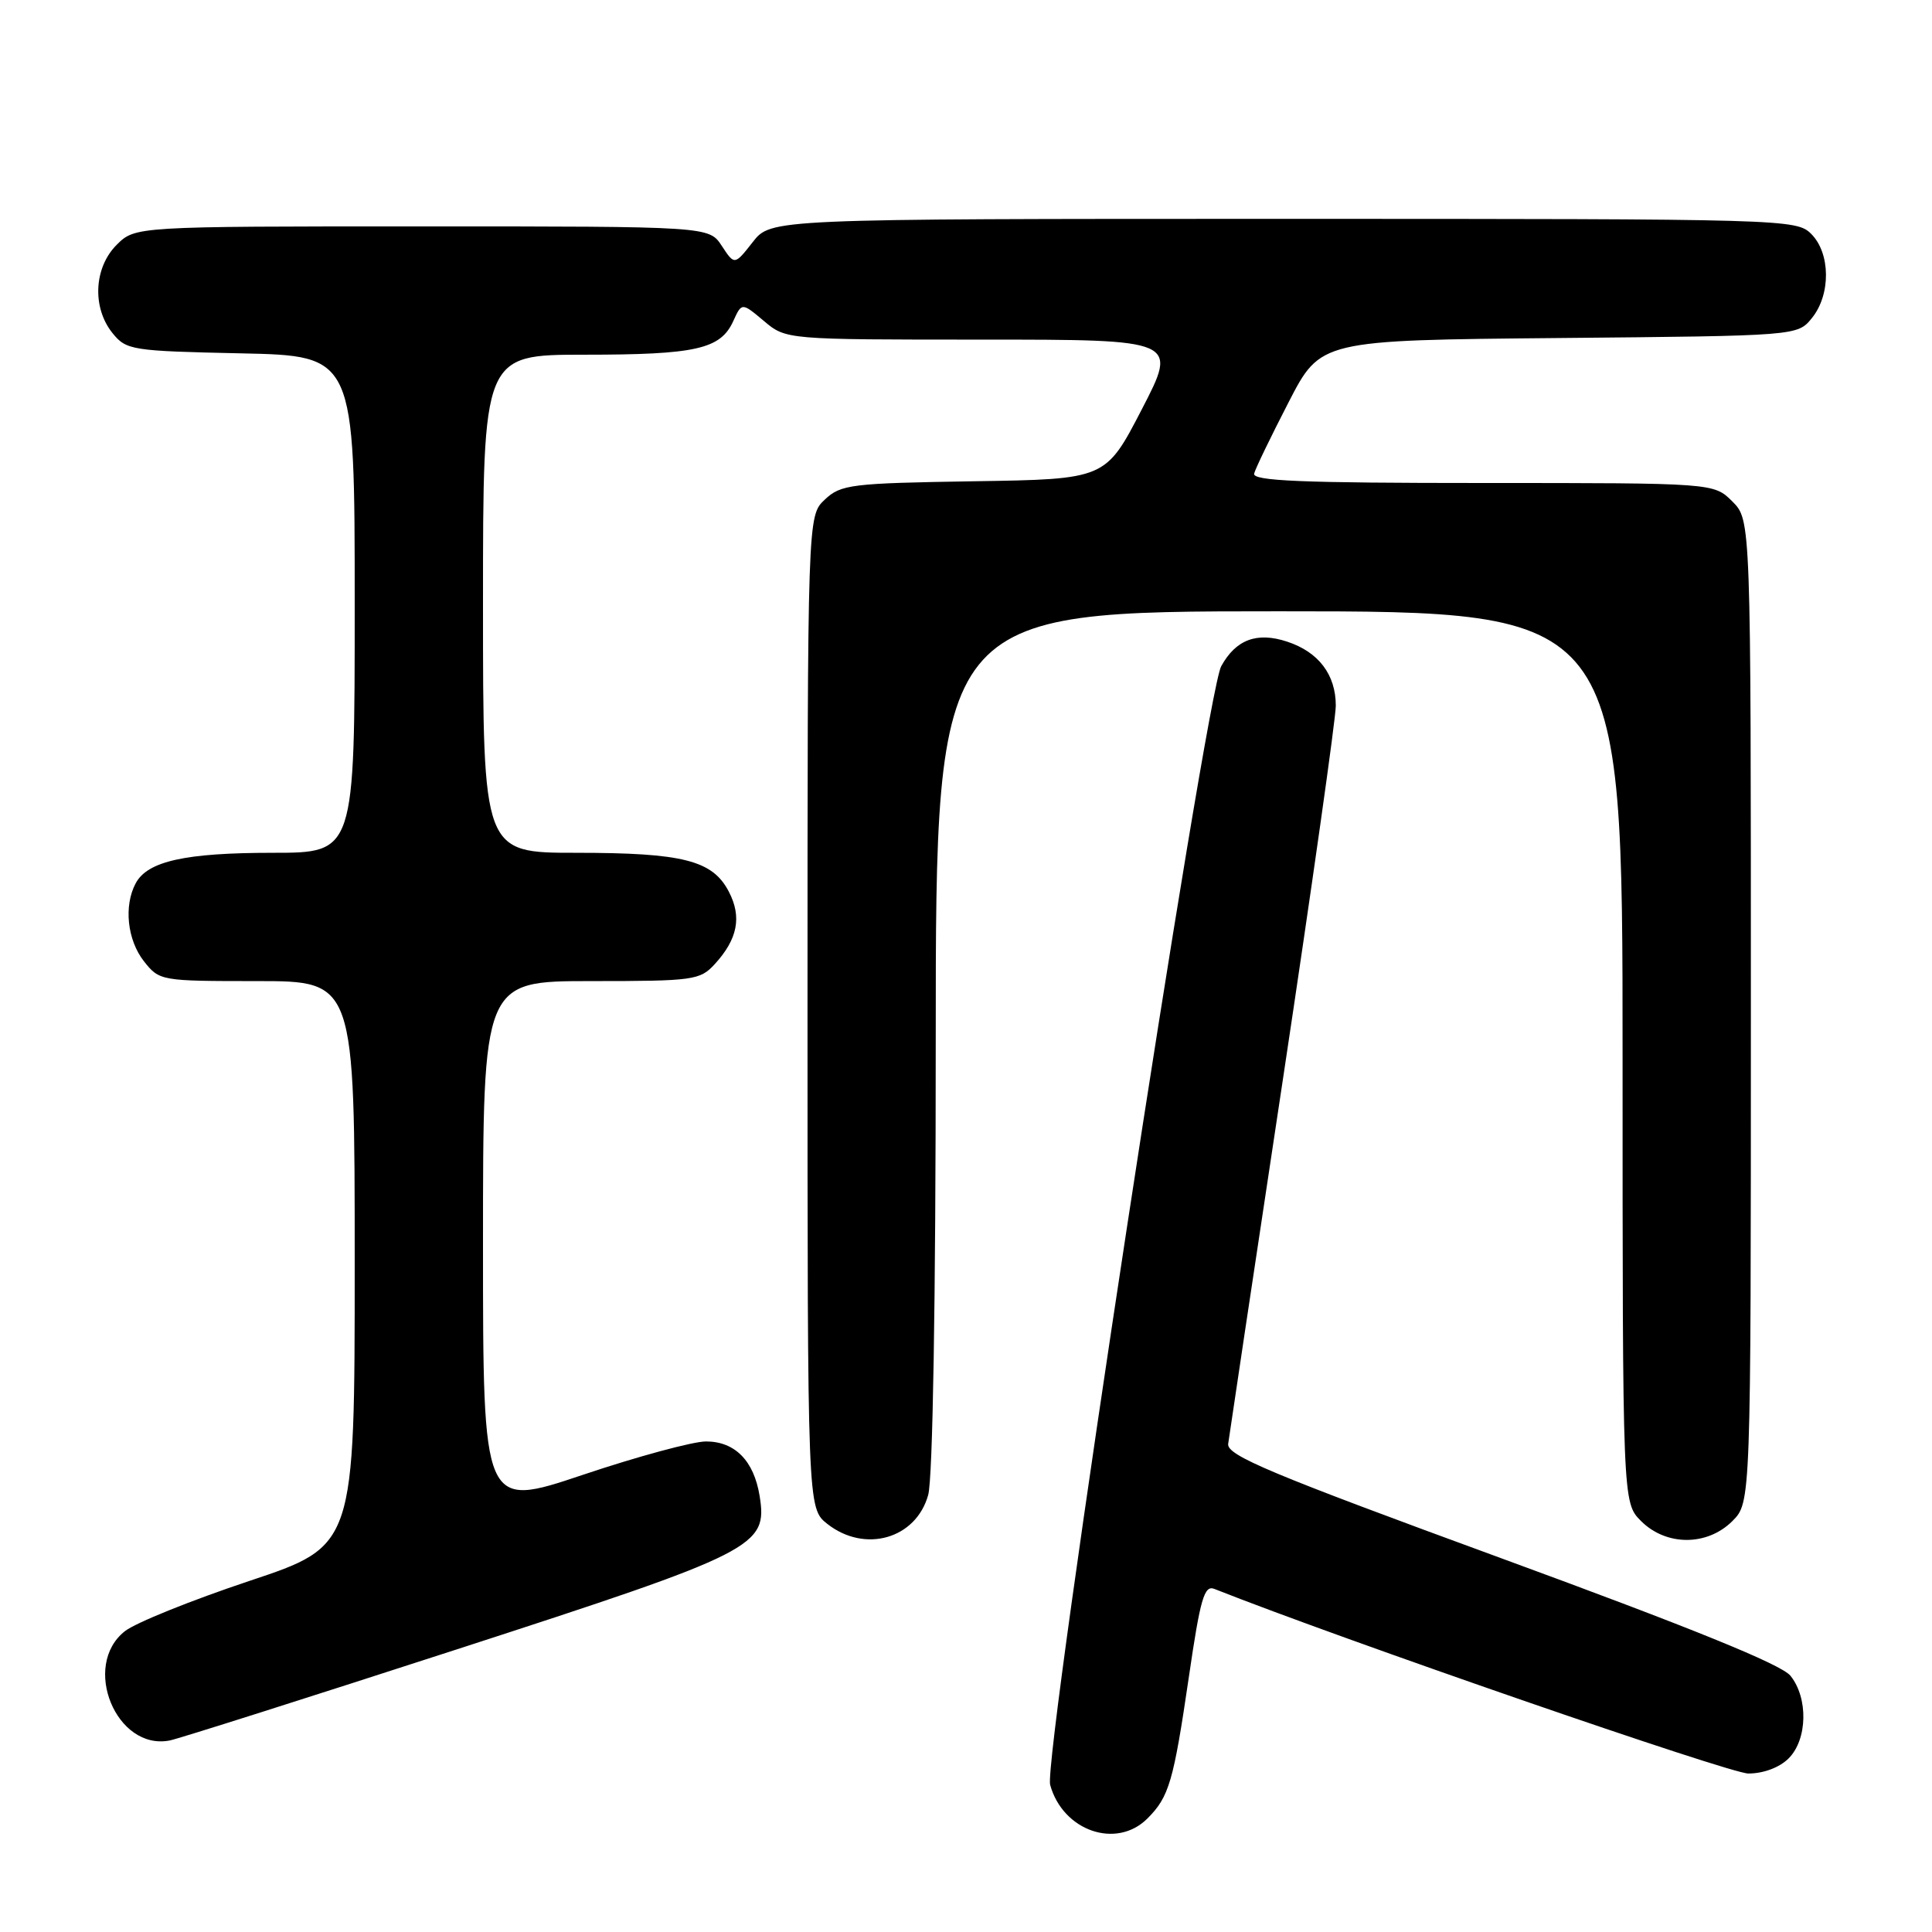 <?xml version="1.0" encoding="UTF-8" standalone="no"?>
<!DOCTYPE svg PUBLIC "-//W3C//DTD SVG 1.1//EN" "http://www.w3.org/Graphics/SVG/1.1/DTD/svg11.dtd" >
<svg xmlns="http://www.w3.org/2000/svg" xmlns:xlink="http://www.w3.org/1999/xlink" version="1.1" viewBox="0 0 256 256">
 <g >
 <path fill="currentColor"
d=" M 152.04 240.96 C 154.91 238.09 155.49 236.11 157.53 222.21 C 159.05 211.80 159.57 210.01 160.91 210.54 C 177.83 217.24 229.20 235.00 231.66 235.00 C 233.67 235.00 235.80 234.20 237.00 233.00 C 239.51 230.49 239.62 224.99 237.24 222.04 C 236.01 220.54 224.23 215.75 198.99 206.50 C 168.33 195.27 162.54 192.85 162.74 191.32 C 162.87 190.32 166.13 168.59 169.99 143.03 C 173.84 117.48 177.00 95.19 177.00 93.51 C 177.00 89.39 174.72 86.39 170.55 85.02 C 166.55 83.70 163.77 84.74 161.82 88.27 C 159.75 92.01 138.19 233.01 139.15 236.50 C 140.83 242.61 147.93 245.07 152.04 240.96 Z  M 60.50 218.56 C 100.28 205.66 101.74 204.92 100.65 198.20 C 99.89 193.55 97.38 191.00 93.55 191.00 C 91.83 191.00 84.47 192.99 77.21 195.43 C 64.00 199.86 64.00 199.86 64.00 164.93 C 64.00 130.00 64.00 130.00 78.33 130.00 C 91.91 130.00 92.76 129.88 94.71 127.75 C 97.74 124.44 98.32 121.51 96.58 118.16 C 94.43 114.00 90.51 113.00 76.35 113.00 C 64.00 113.00 64.00 113.00 64.00 80.00 C 64.00 47.00 64.00 47.00 77.43 47.00 C 92.21 47.00 95.47 46.27 97.16 42.55 C 98.29 40.07 98.29 40.07 101.22 42.53 C 104.15 45.00 104.15 45.00 130.12 45.00 C 156.08 45.00 156.08 45.00 151.29 54.25 C 146.50 63.50 146.50 63.50 129.04 63.77 C 112.75 64.03 111.42 64.19 109.29 66.20 C 107.00 68.35 107.00 68.35 107.00 134.10 C 107.00 199.85 107.00 199.85 109.63 201.93 C 114.61 205.84 121.38 203.90 122.99 198.09 C 123.60 195.90 123.99 172.40 123.99 137.75 C 124.00 81.00 124.00 81.00 169.50 81.00 C 215.00 81.00 215.00 81.00 215.00 140.05 C 215.00 199.09 215.00 199.09 217.45 201.55 C 220.79 204.88 226.21 204.88 229.55 201.55 C 232.00 199.09 232.00 199.09 232.00 134.00 C 232.00 68.91 232.00 68.91 229.55 66.45 C 227.09 64.00 227.09 64.00 196.47 64.00 C 172.47 64.00 165.92 63.73 166.18 62.75 C 166.36 62.06 168.42 57.81 170.75 53.29 C 174.98 45.08 174.98 45.08 206.58 44.79 C 238.18 44.50 238.18 44.50 240.09 42.14 C 242.61 39.03 242.56 33.56 240.00 31.00 C 238.04 29.04 236.67 29.00 170.07 29.00 C 102.14 29.00 102.14 29.00 99.74 32.08 C 97.33 35.15 97.33 35.15 95.64 32.58 C 93.95 30.00 93.95 30.00 55.93 30.00 C 17.91 30.00 17.91 30.00 15.45 32.45 C 12.43 35.48 12.19 40.77 14.91 44.14 C 16.74 46.40 17.44 46.51 31.91 46.82 C 47.00 47.14 47.00 47.14 47.00 80.07 C 47.00 113.00 47.00 113.00 36.15 113.00 C 24.54 113.00 19.55 114.11 17.98 117.04 C 16.38 120.03 16.86 124.55 19.07 127.37 C 21.12 129.97 21.30 130.00 34.07 130.00 C 47.00 130.00 47.00 130.00 47.00 167.42 C 47.00 204.83 47.00 204.83 33.05 209.48 C 25.38 212.04 17.95 215.03 16.55 216.14 C 10.75 220.70 15.40 232.02 22.50 230.62 C 23.60 230.41 40.70 224.98 60.50 218.56 Z "/>
</g>
</svg>